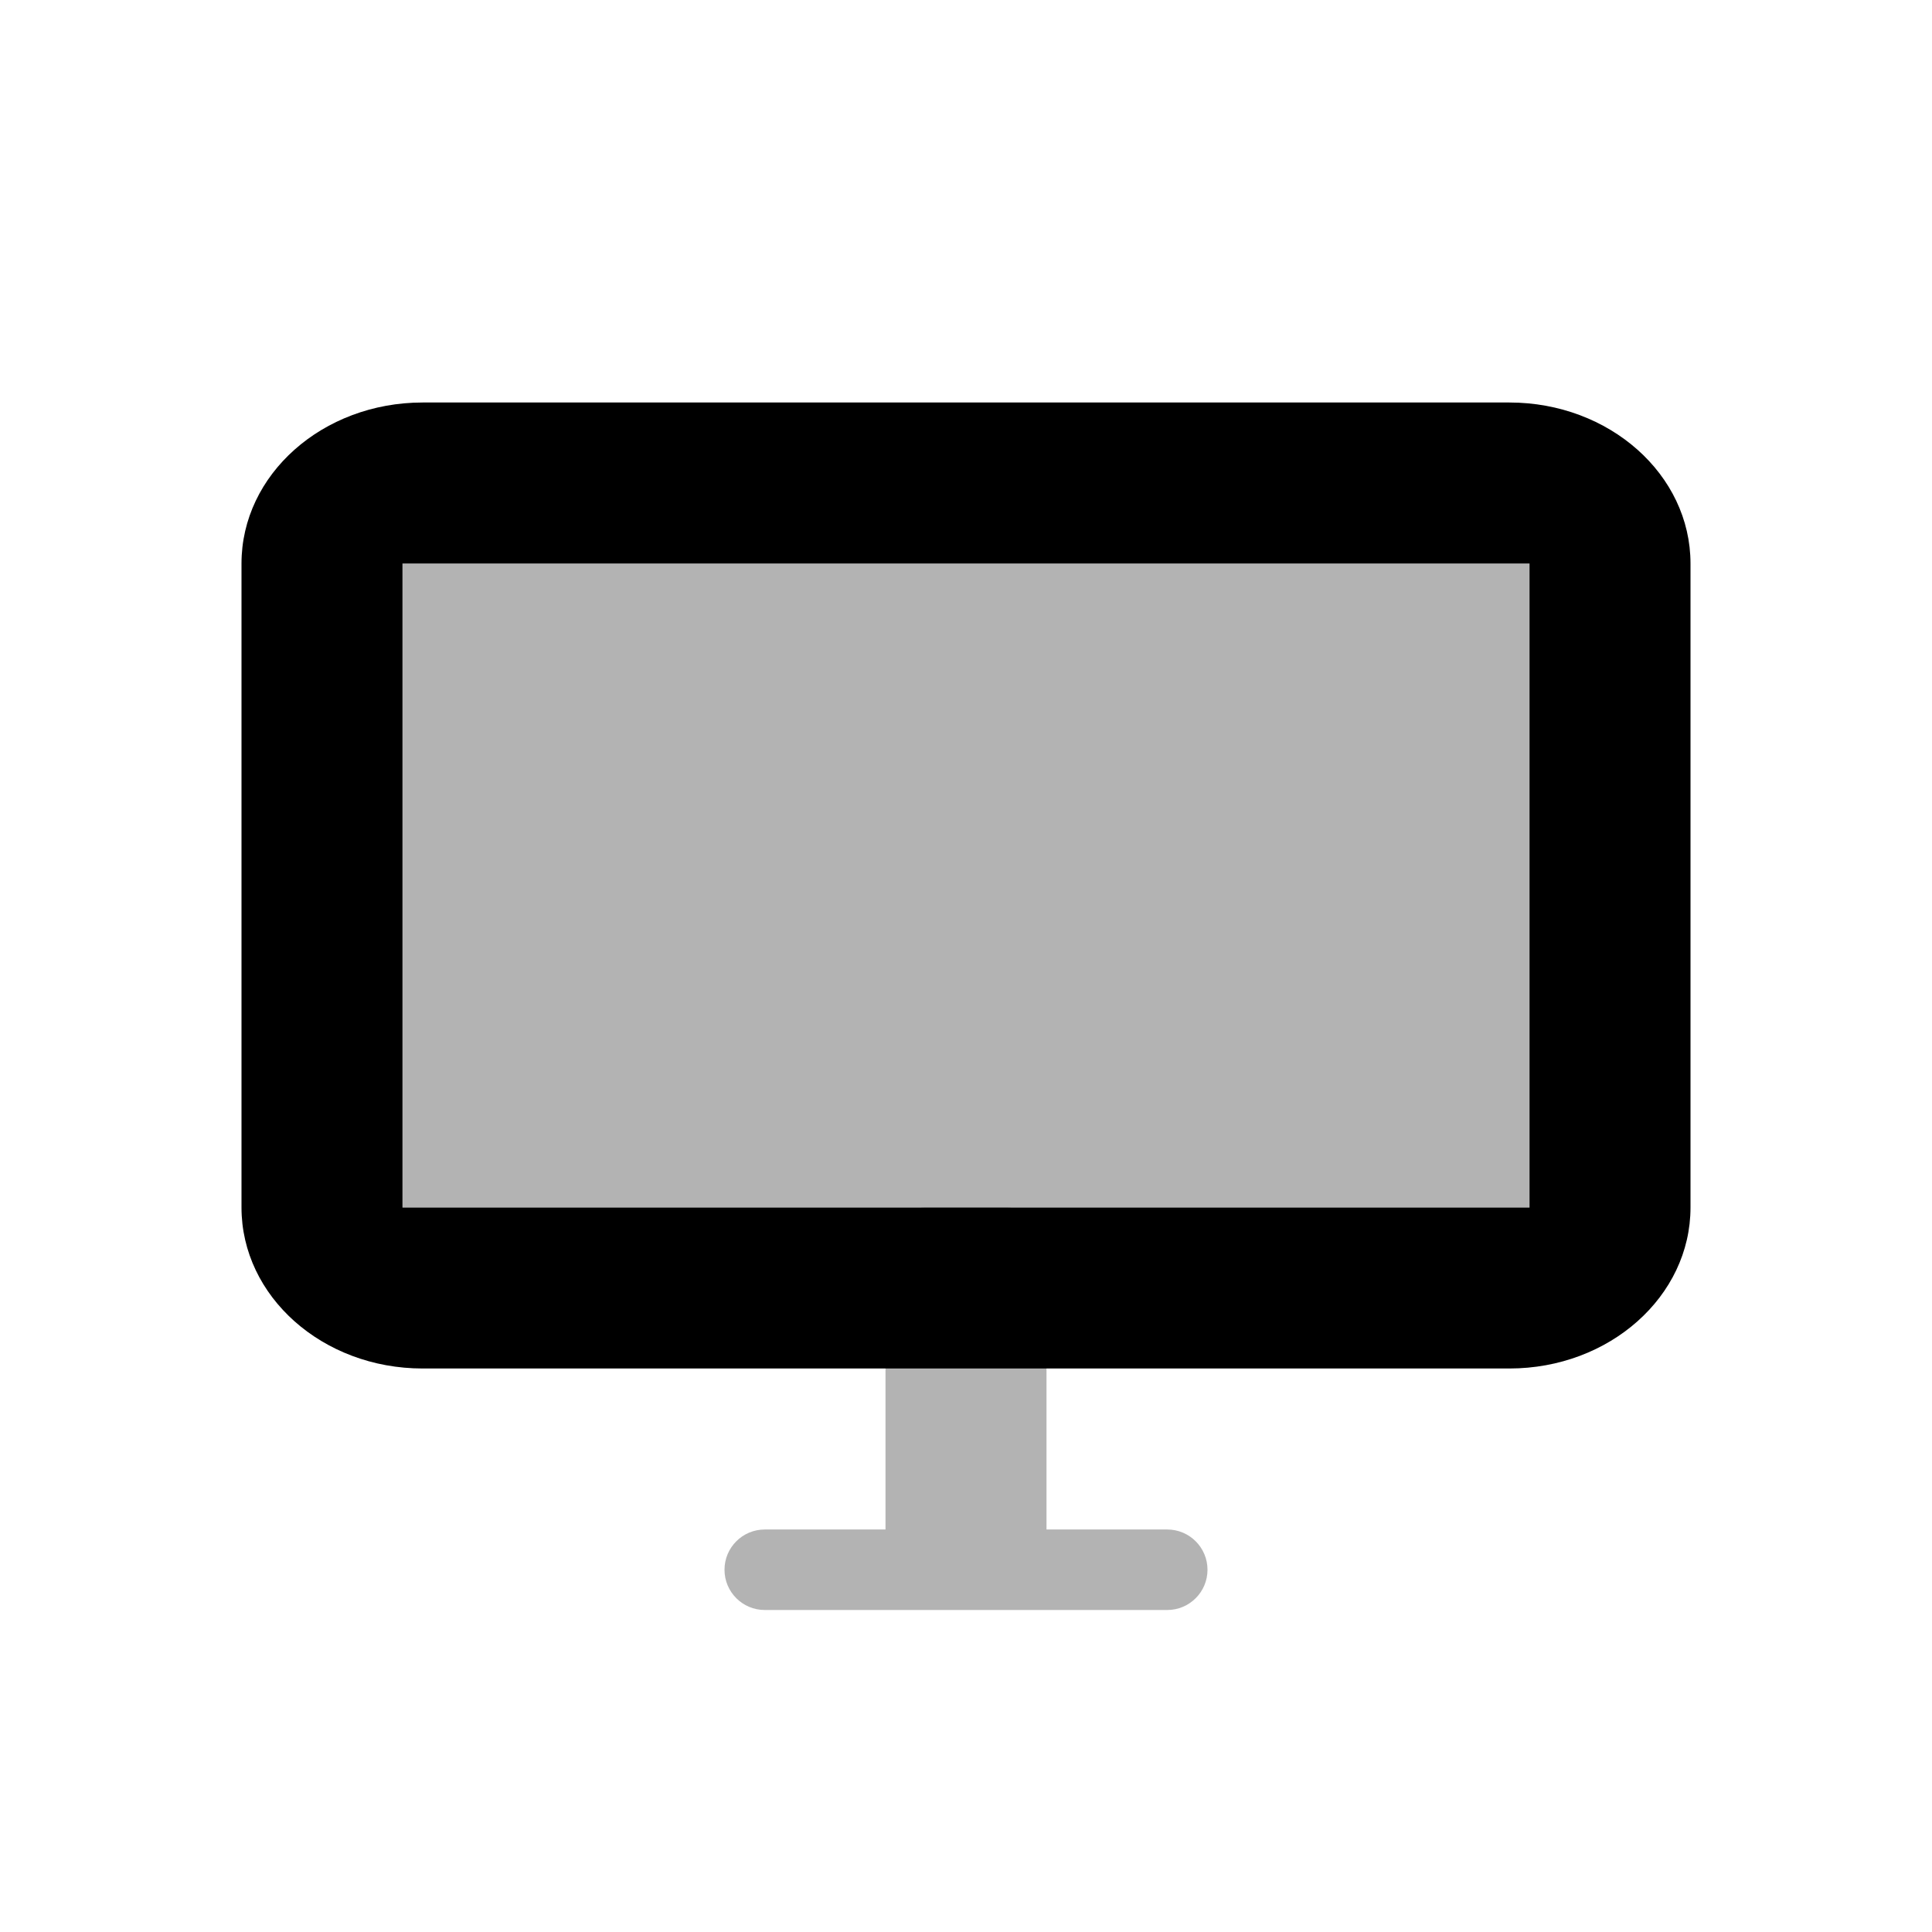 <svg fill="none" height="48" viewBox="0 0 48 48" width="48" xmlns="http://www.w3.org/2000/svg"><g clip-rule="evenodd" fill="#000" fill-rule="evenodd"><path d="m10 14v16h28v-16z" opacity=".3"/><path d="m23 30c-.552 0-1 .448-1 1v7h-3c-.552 0-1 .448-1 1s.448 1 1 1h4 2 4c.552 0 1-.448 1-1s-.448-1-1-1h-3v-7c0-.552-.448-1-1-1z" opacity=".3"/><path d="m37.5 10h-27c-2.485 0-4.5 1.791-4.5 4v16c0 2.209 2.015 4 4.5 4h27c2.485 0 4.5-1.791 4.5-4v-16c0-2.209-2.015-4-4.5-4zm-27.5 20v-16h28v16z"/></g></svg>